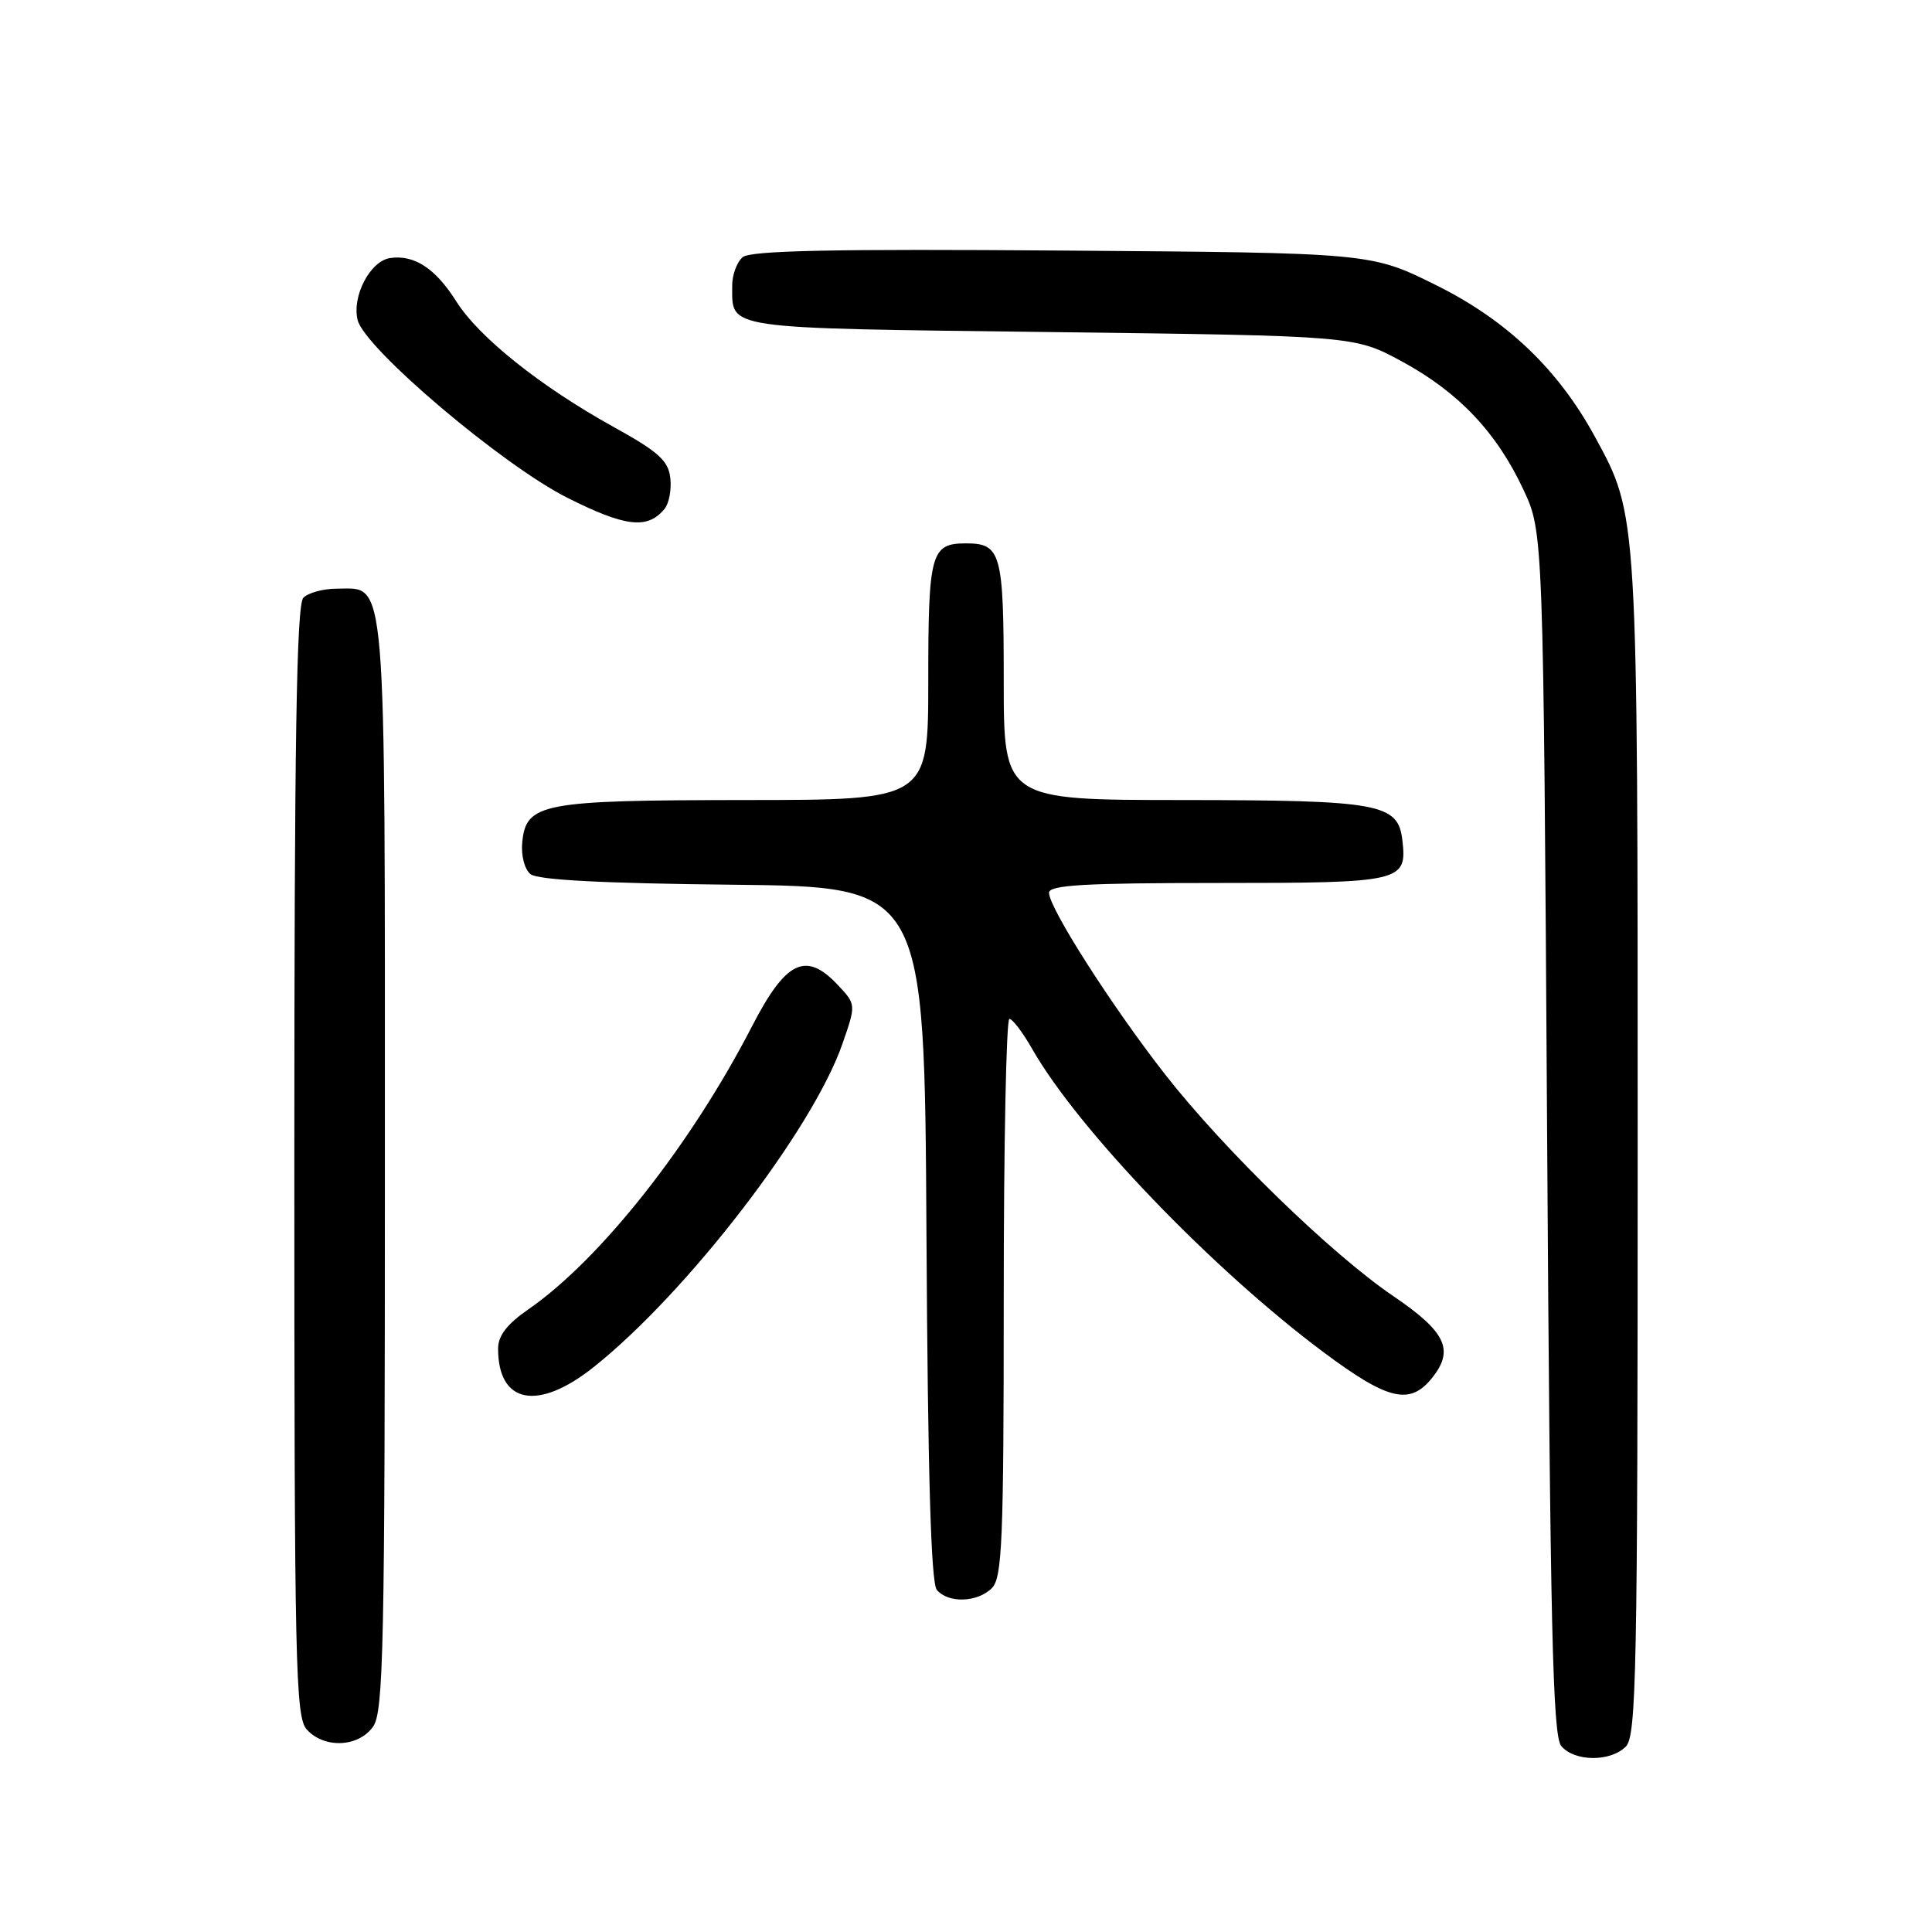 <?xml version="1.0" encoding="UTF-8" standalone="no"?>
<!DOCTYPE svg PUBLIC "-//W3C//DTD SVG 1.1//EN" "http://www.w3.org/Graphics/SVG/1.1/DTD/svg11.dtd" >
<svg xmlns="http://www.w3.org/2000/svg" xmlns:xlink="http://www.w3.org/1999/xlink" version="1.1" viewBox="0 0 256 256">
 <g >
 <path fill="currentColor"
d=" M 215.43 231.43 C 216.83 230.03 217.00 221.46 217.00 152.14 C 217.00 67.59 217.05 68.37 211.34 57.88 C 206.47 48.93 199.64 42.41 190.26 37.77 C 181.66 33.50 181.66 33.50 140.74 33.20 C 110.50 32.97 99.46 33.20 98.42 34.07 C 97.64 34.72 97.01 36.43 97.02 37.87 C 97.05 43.69 95.44 43.46 139.21 44.00 C 179.50 44.50 179.50 44.50 185.77 47.90 C 193.27 51.97 198.30 57.27 201.86 64.88 C 204.50 70.50 204.50 70.50 205.00 150.10 C 205.41 215.54 205.74 229.99 206.87 231.35 C 208.61 233.44 213.37 233.49 215.43 231.43 Z  M 49.44 228.78 C 50.82 226.82 51.00 218.10 51.00 154.50 C 51.00 74.54 51.29 78.00 44.64 78.00 C 42.86 78.00 40.86 78.54 40.20 79.20 C 39.29 80.11 39.00 98.06 39.00 153.87 C 39.00 220.83 39.15 227.50 40.65 229.17 C 42.97 231.73 47.52 231.52 49.44 228.78 Z  M 131.43 210.43 C 132.80 209.06 133.00 204.17 133.00 171.93 C 133.00 151.62 133.34 135.00 133.75 135.01 C 134.16 135.01 135.53 136.81 136.78 139.01 C 142.89 149.70 160.60 168.14 175.34 179.15 C 183.98 185.60 186.86 186.27 189.83 182.49 C 192.71 178.83 191.55 176.45 184.62 171.74 C 176.43 166.18 162.20 152.36 154.41 142.40 C 147.39 133.43 139.00 120.31 139.00 118.30 C 139.00 117.27 143.72 117.00 161.38 117.00 C 185.79 117.00 186.46 116.85 185.82 111.33 C 185.26 106.47 182.84 106.03 156.75 106.01 C 133.00 106.00 133.00 106.00 133.00 90.20 C 133.00 73.26 132.65 72.00 128.00 72.00 C 123.35 72.00 123.00 73.26 123.00 90.20 C 123.00 106.00 123.00 106.00 98.75 106.01 C 71.77 106.03 69.71 106.42 69.20 111.61 C 69.03 113.33 69.50 115.17 70.28 115.82 C 71.22 116.60 79.80 117.05 97.08 117.23 C 122.50 117.50 122.50 117.50 122.76 163.41 C 122.94 195.28 123.36 209.73 124.13 210.66 C 125.64 212.47 129.51 212.35 131.43 210.43 Z  M 78.66 181.15 C 91.06 171.28 107.71 149.64 111.63 138.30 C 113.44 133.09 113.44 133.09 111.00 130.50 C 106.78 126.01 104.12 127.30 99.64 136.00 C 91.54 151.71 79.57 166.87 70.02 173.49 C 67.19 175.44 66.00 176.99 66.00 178.70 C 66.00 186.01 71.27 187.03 78.66 181.15 Z  M 88.04 67.45 C 88.65 66.72 89.00 64.87 88.82 63.34 C 88.56 61.03 87.24 59.85 81.23 56.53 C 71.60 51.19 63.46 44.69 60.47 39.95 C 57.71 35.57 54.90 33.73 51.71 34.19 C 49.06 34.56 46.60 39.26 47.39 42.41 C 48.34 46.19 66.58 61.64 75.20 65.97 C 82.89 69.83 85.79 70.16 88.04 67.45 Z "/>
</g>
</svg>
